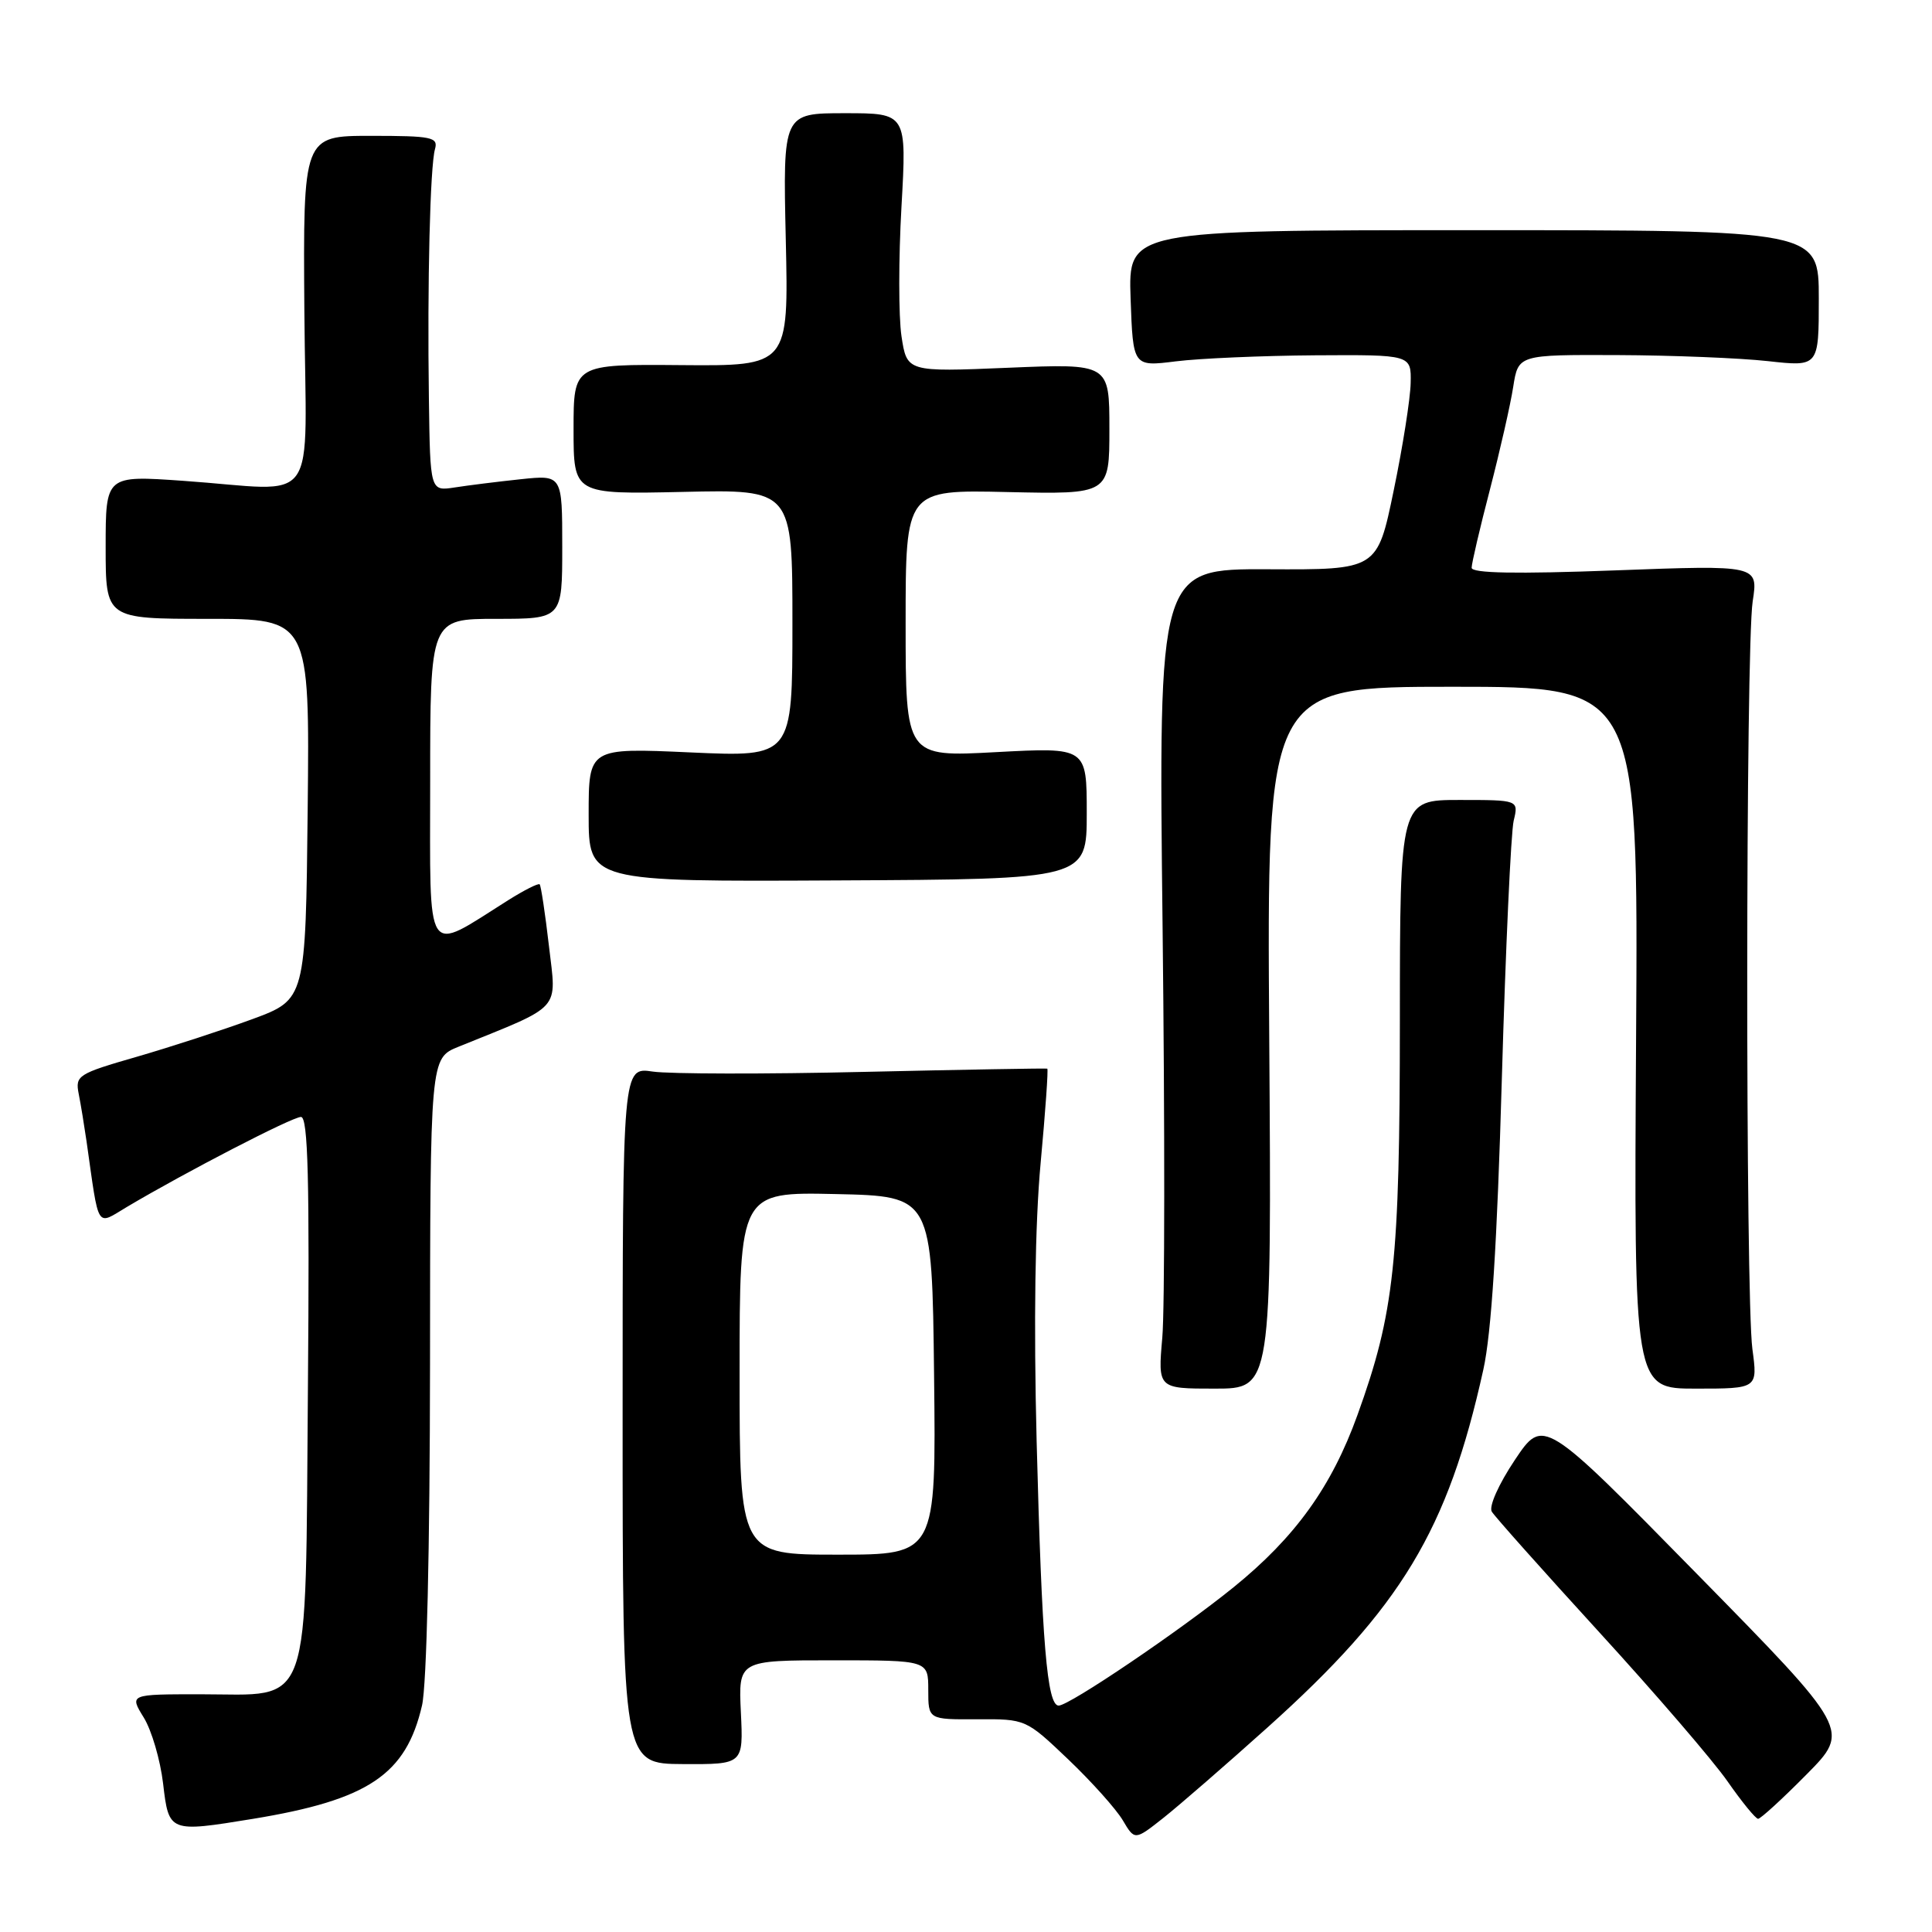 <?xml version="1.0" encoding="UTF-8" standalone="no"?>
<!DOCTYPE svg PUBLIC "-//W3C//DTD SVG 1.1//EN" "http://www.w3.org/Graphics/SVG/1.1/DTD/svg11.dtd" >
<svg xmlns="http://www.w3.org/2000/svg" xmlns:xlink="http://www.w3.org/1999/xlink" version="1.1" viewBox="0 0 256 256">
 <g >
 <path fill="currentColor"
d=" M 167.95 228.90 C 185.68 212.99 191.84 202.78 196.55 181.48 C 197.62 176.67 198.38 164.72 199.00 143.00 C 199.50 125.67 200.21 110.26 200.57 108.75 C 201.23 106.00 201.23 106.00 193.37 106.00 C 185.50 106.00 185.50 106.00 185.49 135.25 C 185.48 167.28 184.76 173.95 179.87 187.50 C 176.45 196.99 171.64 203.68 163.48 210.30 C 156.36 216.07 141.69 226.00 140.28 226.00 C 138.74 226.00 138.05 217.70 137.36 191.00 C 136.96 175.29 137.15 162.05 137.89 154.10 C 138.52 147.29 138.92 141.66 138.77 141.60 C 138.62 141.54 127.70 141.73 114.50 142.03 C 101.30 142.34 88.70 142.31 86.50 141.99 C 82.50 141.39 82.50 141.39 82.50 187.55 C 82.50 233.71 82.50 233.71 90.50 233.75 C 98.50 233.79 98.50 233.79 98.17 226.90 C 97.84 220.00 97.84 220.00 110.42 220.00 C 123.00 220.00 123.00 220.00 123.00 223.93 C 123.00 227.85 123.00 227.85 129.47 227.81 C 135.93 227.78 135.93 227.78 141.56 233.14 C 144.65 236.09 147.89 239.71 148.77 241.19 C 150.36 243.88 150.36 243.88 154.17 240.87 C 156.26 239.21 162.47 233.82 167.95 228.90 Z  M 33.50 241.01 C 48.81 238.50 53.80 235.15 55.92 225.98 C 56.54 223.30 56.96 205.15 56.98 180.86 C 57.00 140.22 57.00 140.22 60.75 138.70 C 74.63 133.08 73.75 134.06 72.74 125.36 C 72.24 121.04 71.68 117.36 71.51 117.18 C 71.33 117.00 69.46 117.95 67.34 119.28 C 56.17 126.31 57.00 127.57 57.00 103.53 C 57.00 82.00 57.00 82.00 65.75 82.00 C 74.50 82.00 74.50 82.00 74.50 72.46 C 74.50 62.92 74.50 62.92 69.00 63.50 C 65.97 63.82 62.04 64.31 60.25 64.59 C 57.00 65.09 57.00 65.09 56.83 52.80 C 56.61 37.44 56.99 22.05 57.64 19.75 C 58.08 18.18 57.23 18.00 49.15 18.00 C 40.16 18.00 40.16 18.00 40.33 41.25 C 40.53 67.98 42.66 64.99 24.25 63.71 C 14.00 62.99 14.00 62.99 14.00 72.49 C 14.00 82.00 14.00 82.00 27.52 82.00 C 41.03 82.00 41.03 82.00 40.77 107.21 C 40.50 132.43 40.50 132.43 33.44 135.04 C 29.55 136.47 22.67 138.71 18.15 140.02 C 10.31 142.28 9.95 142.51 10.43 144.95 C 10.71 146.35 11.17 149.19 11.47 151.25 C 13.16 163.14 12.69 162.38 16.81 159.93 C 24.57 155.32 38.72 148.00 39.88 148.00 C 40.82 148.00 41.03 156.27 40.80 183.97 C 40.44 227.50 41.49 224.50 26.55 224.50 C 17.15 224.50 17.15 224.50 19.04 227.57 C 20.09 229.26 21.24 233.20 21.61 236.32 C 22.37 242.81 22.41 242.82 33.50 241.01 Z  M 239.37 235.13 C 245.18 229.26 245.18 229.26 224.84 208.54 C 204.50 187.81 204.50 187.81 200.72 193.46 C 198.58 196.66 197.26 199.62 197.67 200.30 C 198.07 200.96 204.48 208.15 211.91 216.28 C 219.35 224.41 226.99 233.29 228.90 236.03 C 230.80 238.76 232.63 241.00 232.96 241.00 C 233.29 241.00 236.18 238.36 239.37 235.13 Z  M 168.18 137.50 C 167.86 91.00 167.86 91.00 192.47 91.00 C 217.08 91.00 217.08 91.00 216.79 137.50 C 216.50 184.00 216.50 184.00 224.70 184.00 C 232.91 184.00 232.91 184.00 232.20 178.75 C 231.27 171.75 231.30 85.82 232.24 79.68 C 232.98 74.87 232.98 74.87 213.99 75.58 C 200.87 76.07 195.00 75.96 195.00 75.23 C 195.00 74.65 196.09 69.98 197.43 64.84 C 198.76 59.70 200.15 53.59 200.51 51.25 C 201.18 47.00 201.18 47.00 214.34 47.05 C 221.58 47.08 230.54 47.44 234.25 47.85 C 241.00 48.60 241.00 48.60 241.00 39.55 C 241.00 30.50 241.00 30.50 195.25 30.50 C 149.50 30.50 149.50 30.50 149.81 39.55 C 150.13 48.59 150.13 48.59 155.81 47.88 C 158.94 47.49 167.24 47.13 174.25 47.08 C 187.00 47.00 187.00 47.00 186.92 50.75 C 186.88 52.81 185.87 59.22 184.67 65.00 C 182.50 75.50 182.50 75.50 168.00 75.43 C 153.50 75.37 153.50 75.37 154.05 122.93 C 154.35 149.10 154.34 173.54 154.01 177.25 C 153.42 184.00 153.42 184.00 160.96 184.00 C 168.50 184.00 168.50 184.00 168.18 137.50 Z  M 144.00 107.76 C 144.00 99.02 144.00 99.02 132.00 99.66 C 120.00 100.31 120.00 100.31 120.00 82.60 C 120.00 64.89 120.00 64.89 133.50 65.20 C 147.00 65.50 147.00 65.50 147.00 56.83 C 147.00 48.17 147.00 48.17 133.58 48.73 C 120.17 49.29 120.17 49.29 119.45 44.54 C 119.06 41.93 119.06 34.21 119.45 27.39 C 120.15 15.00 120.15 15.00 111.95 15.00 C 103.74 15.00 103.74 15.00 104.12 31.75 C 104.50 48.50 104.50 48.50 90.25 48.38 C 76.00 48.26 76.00 48.26 76.00 56.88 C 76.00 65.50 76.00 65.50 90.50 65.18 C 105.00 64.85 105.00 64.85 105.00 82.58 C 105.00 100.31 105.00 100.31 91.50 99.70 C 78.00 99.09 78.00 99.09 78.00 107.96 C 78.00 116.83 78.00 116.83 111.00 116.66 C 144.00 116.50 144.00 116.50 144.00 107.76 Z  M 98.00 181.97 C 98.00 157.94 98.00 157.94 110.75 158.22 C 123.50 158.50 123.50 158.50 123.77 182.25 C 124.04 206.00 124.04 206.00 111.02 206.00 C 98.00 206.00 98.00 206.00 98.00 181.97 Z "/>
</g>
</svg>